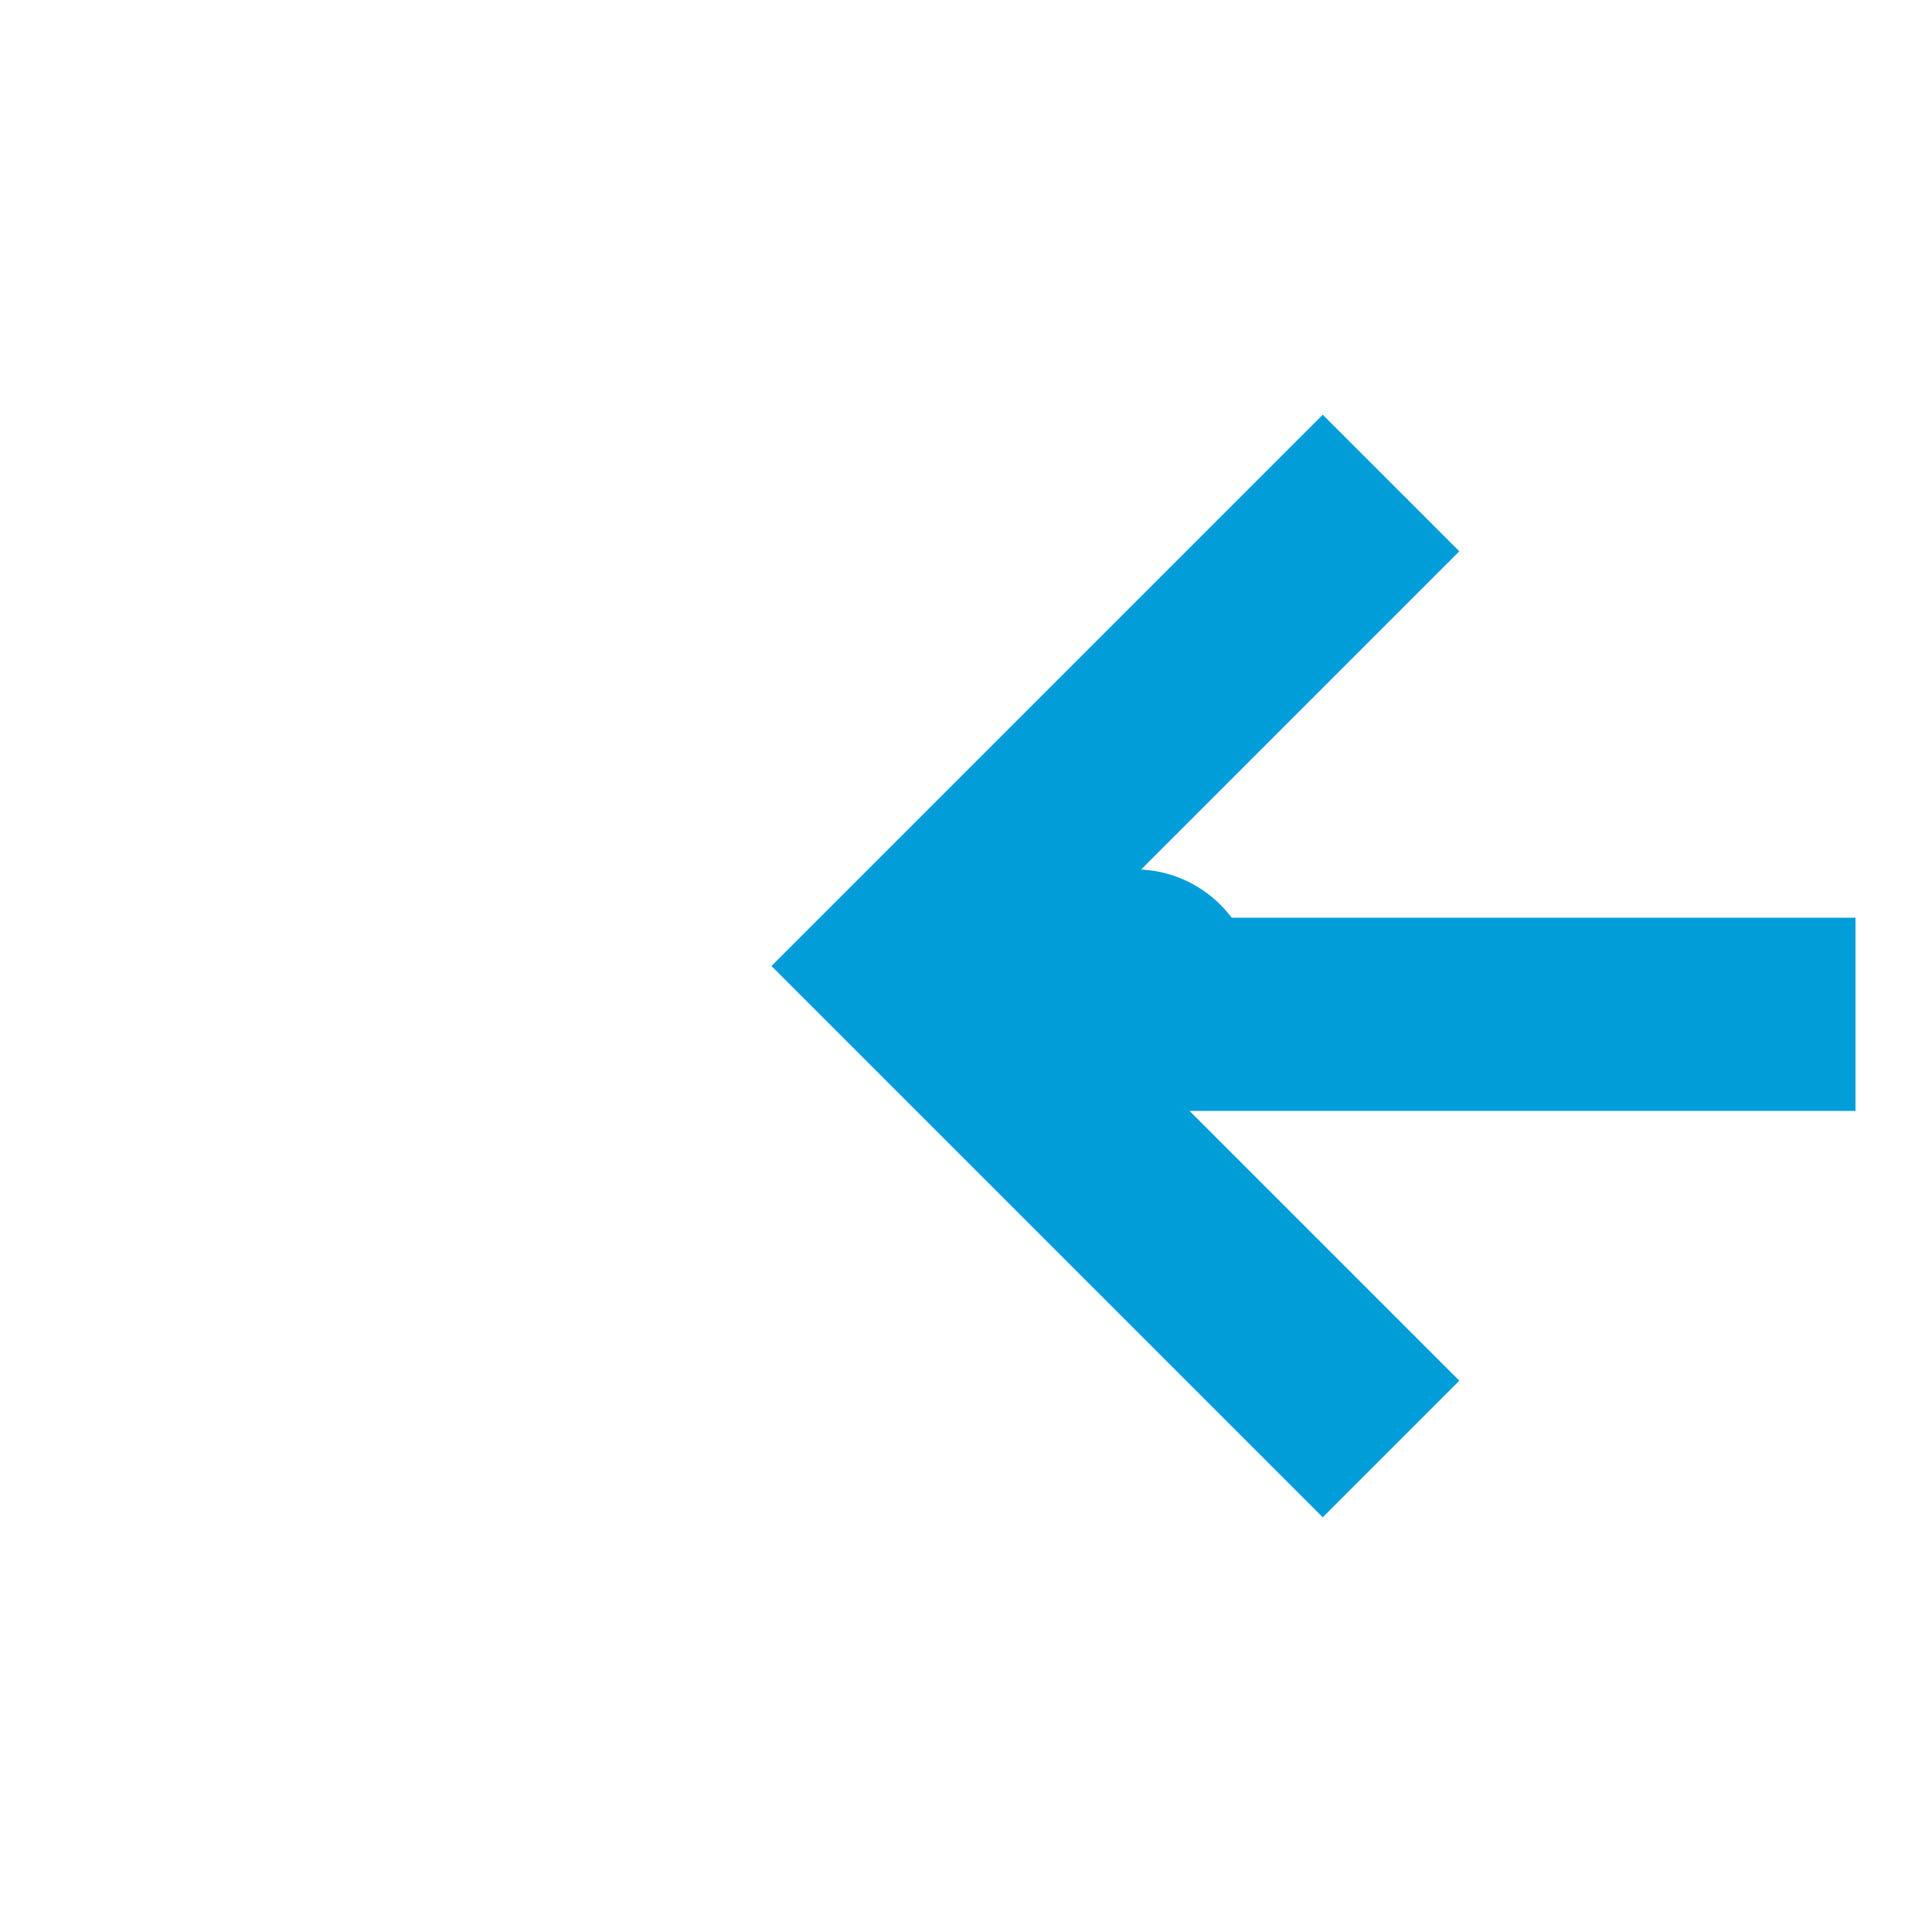 ﻿<?xml version="1.0" encoding="utf-8"?>
<svg version="1.1" xmlns:xlink="http://www.w3.org/1999/xlink" width="20px" height="20px" preserveAspectRatio="xMinYMid meet" viewBox="472 1545  20 18" xmlns="http://www.w3.org/2000/svg">
  <path d="M 620 1690  L 535 1690  A 5 5 0 0 1 530 1685 L 530 1559.5  A 5 5 0 0 0 525 1554.5 L 484.25 1554.5  A 0.25 0.25 0 0 1 484 1554.25 A 0.25 0.25 0 0 0 483.75 1554 L 482 1554  " stroke-width="2" stroke-dasharray="18,8" stroke="#009dd9" fill="none" />
  <path d="M 487.107 1558.293  L 482.814 1554  L 487.107 1549.707  L 485.693 1548.293  L 480.693 1553.293  L 479.986 1554  L 480.693 1554.707  L 485.693 1559.707  L 487.107 1558.293  Z " fill-rule="nonzero" fill="#009dd9" stroke="none" />
</svg>